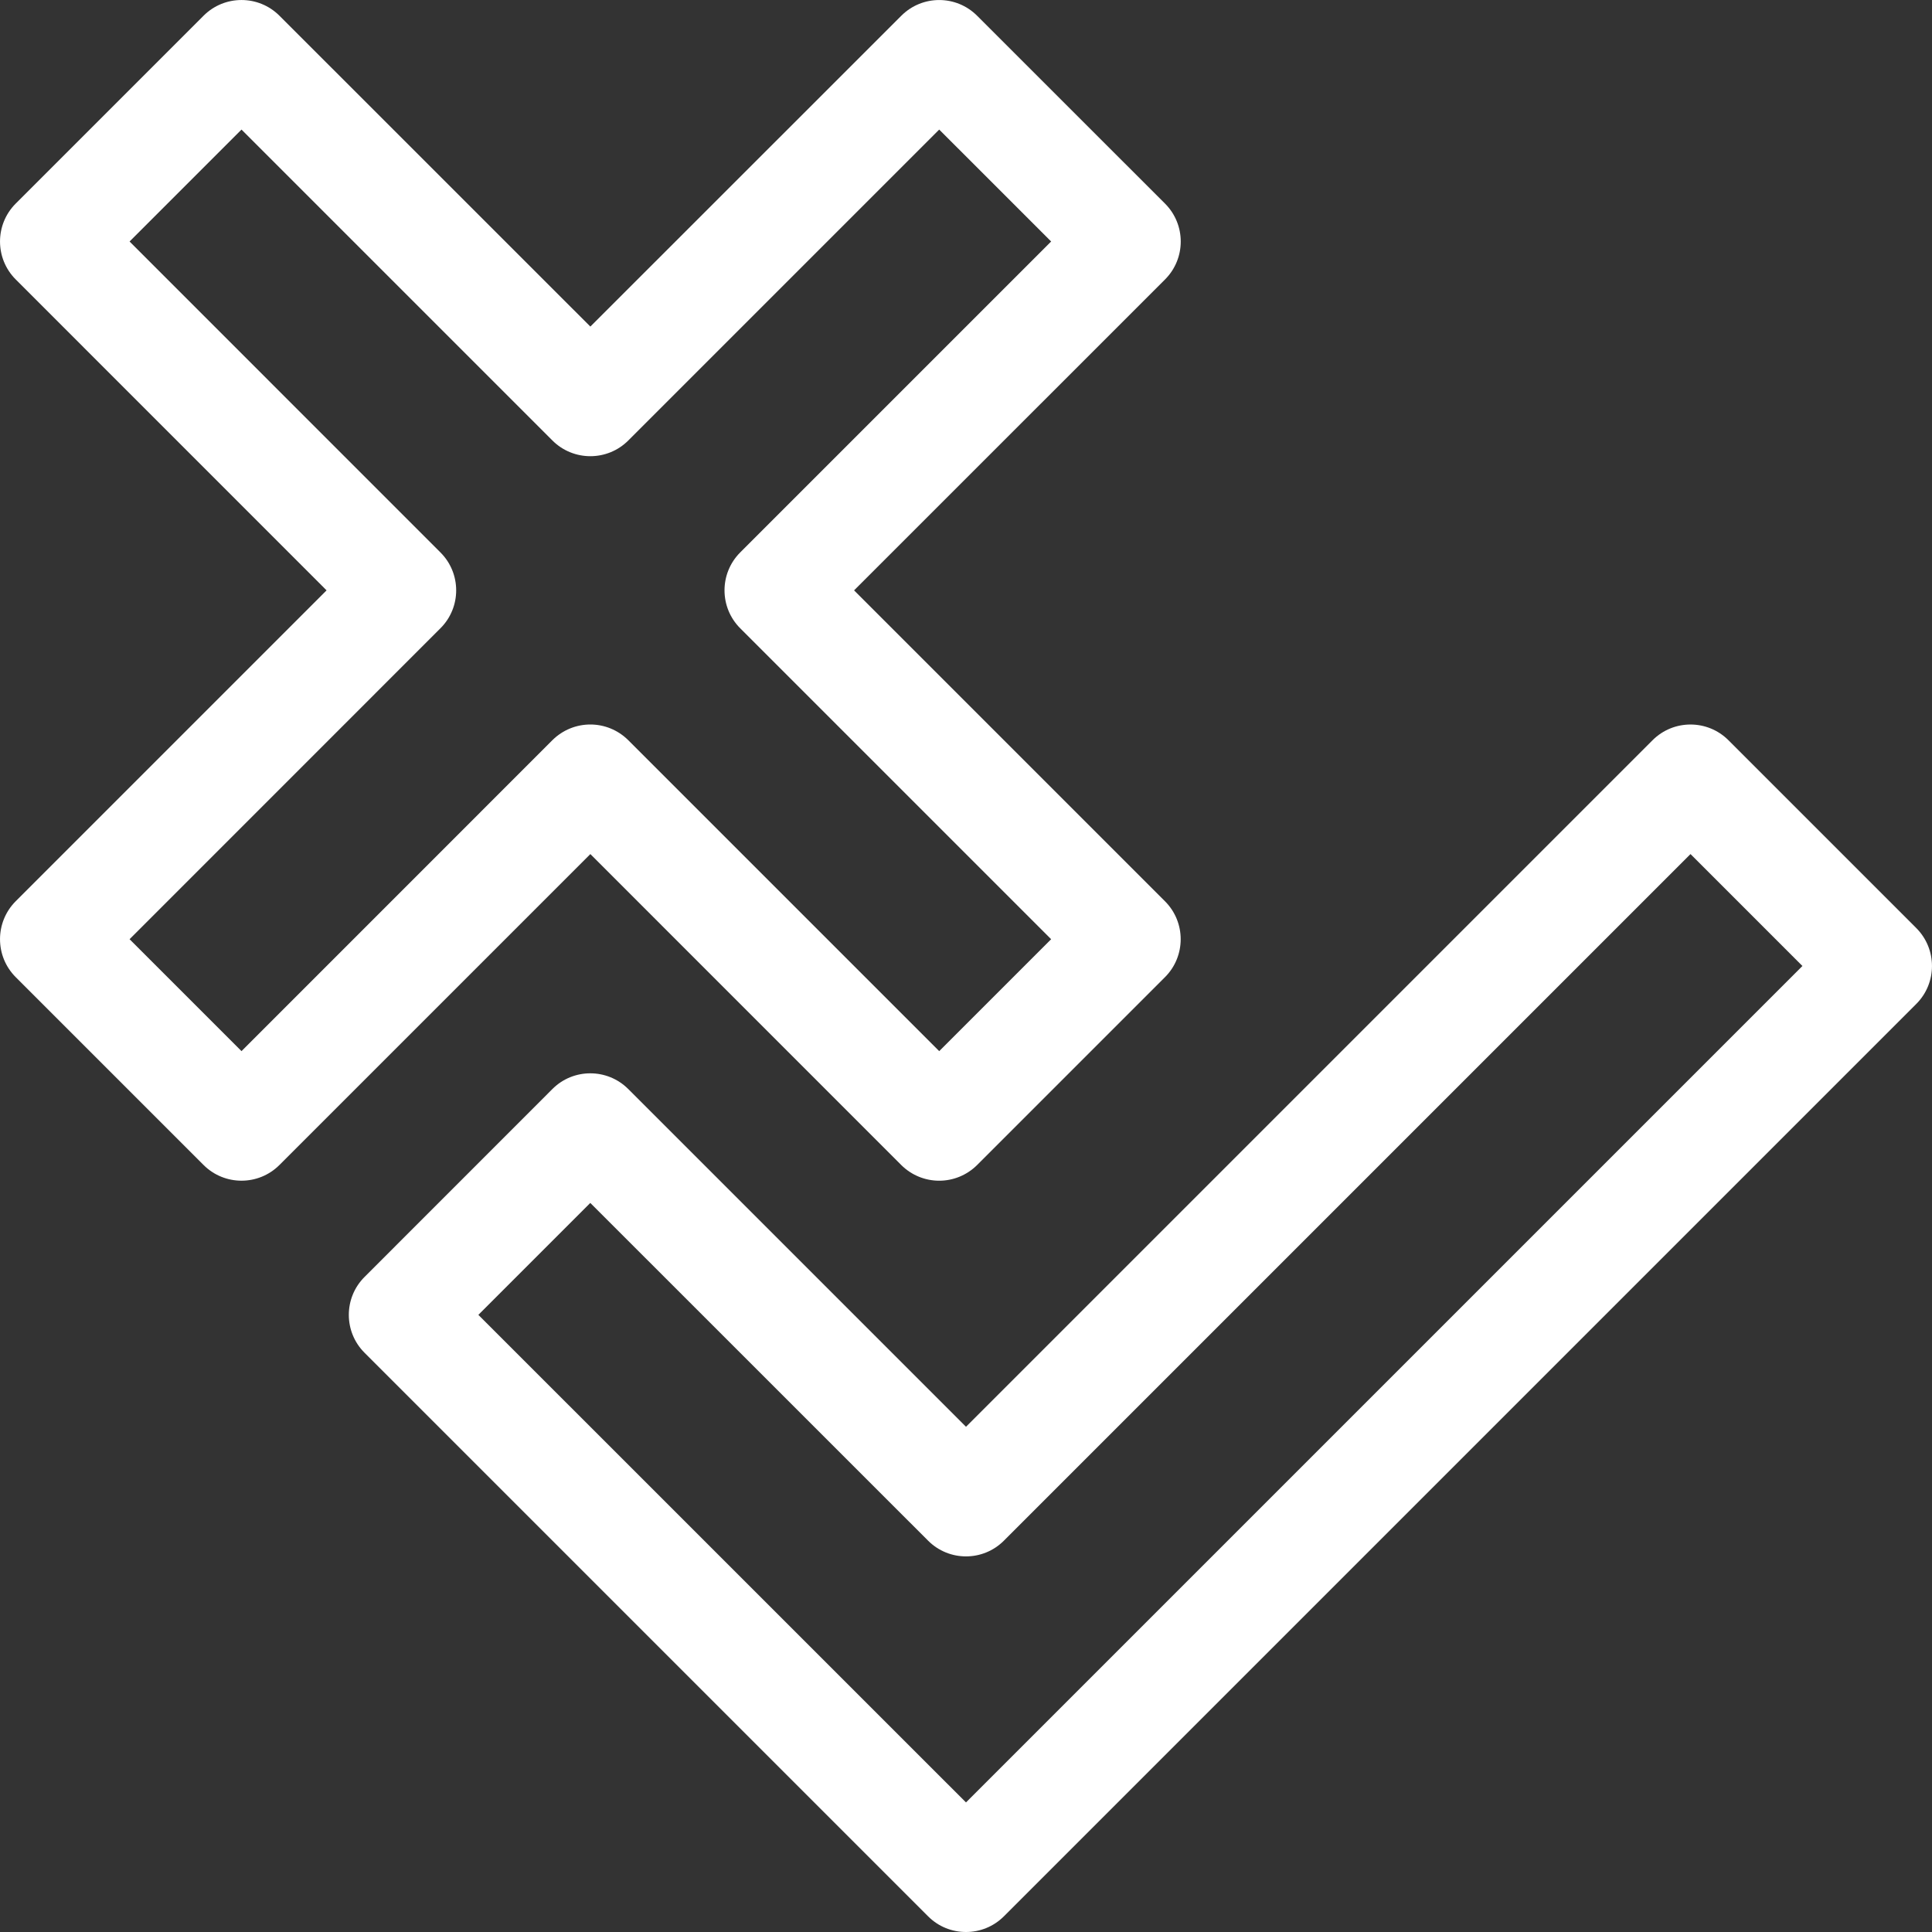 <svg width="30" height="30" viewBox="0 0 30 30" fill="none" xmlns="http://www.w3.org/2000/svg">
<rect x="0" y="0" width="30" height="30" fill="#333333" stroke="none"/>
<path d="M0.244 15.173L3.161 18.09C3.486 18.415 4.014 18.415 4.339 18.09L9.167 13.262L13.994 18.09C14.157 18.252 14.37 18.334 14.584 18.334C14.797 18.334 15.01 18.252 15.173 18.09L18.09 15.173C18.415 14.848 18.415 14.32 18.09 13.995L13.262 9.167L18.09 4.34C18.416 4.014 18.416 3.487 18.09 3.161L15.173 0.245C14.848 -0.081 14.32 -0.081 13.995 0.245L9.167 5.071L4.339 0.244C4.014 -0.081 3.486 -0.081 3.161 0.244L0.244 3.161C-0.081 3.486 -0.081 4.014 0.244 4.339L5.071 9.167L0.244 13.994C-0.081 14.32 -0.081 14.848 0.244 15.173ZM6.839 9.756C7.165 9.431 7.165 8.903 6.839 8.578L2.012 3.75L3.75 2.012L8.578 6.84C8.903 7.165 9.431 7.165 9.756 6.84L14.584 2.012L16.322 3.75L11.494 8.578C11.169 8.903 11.169 9.431 11.494 9.756L16.322 14.584L14.584 16.322L9.756 11.494C9.593 11.332 9.38 11.25 9.167 11.25C8.953 11.25 8.74 11.332 8.577 11.494L3.75 16.322L2.012 14.584L6.839 9.756Z" fill="#fff"/>
<path d="M26.839 11.494C26.514 11.169 25.986 11.169 25.661 11.494L15 22.155L9.756 16.911C9.43 16.585 8.902 16.585 8.577 16.911L5.661 19.828C5.335 20.153 5.335 20.681 5.661 21.006L14.411 29.756C14.573 29.919 14.786 30 15 30C15.213 30 15.426 29.919 15.589 29.756L29.756 15.589C30.081 15.264 30.081 14.737 29.756 14.411L26.839 11.494ZM15 27.988L7.428 20.417L9.166 18.679L14.411 23.923C14.736 24.249 15.264 24.249 15.589 23.923L26.25 13.262L27.988 15L15 27.988Z" fill="#fff"/>
</svg>
